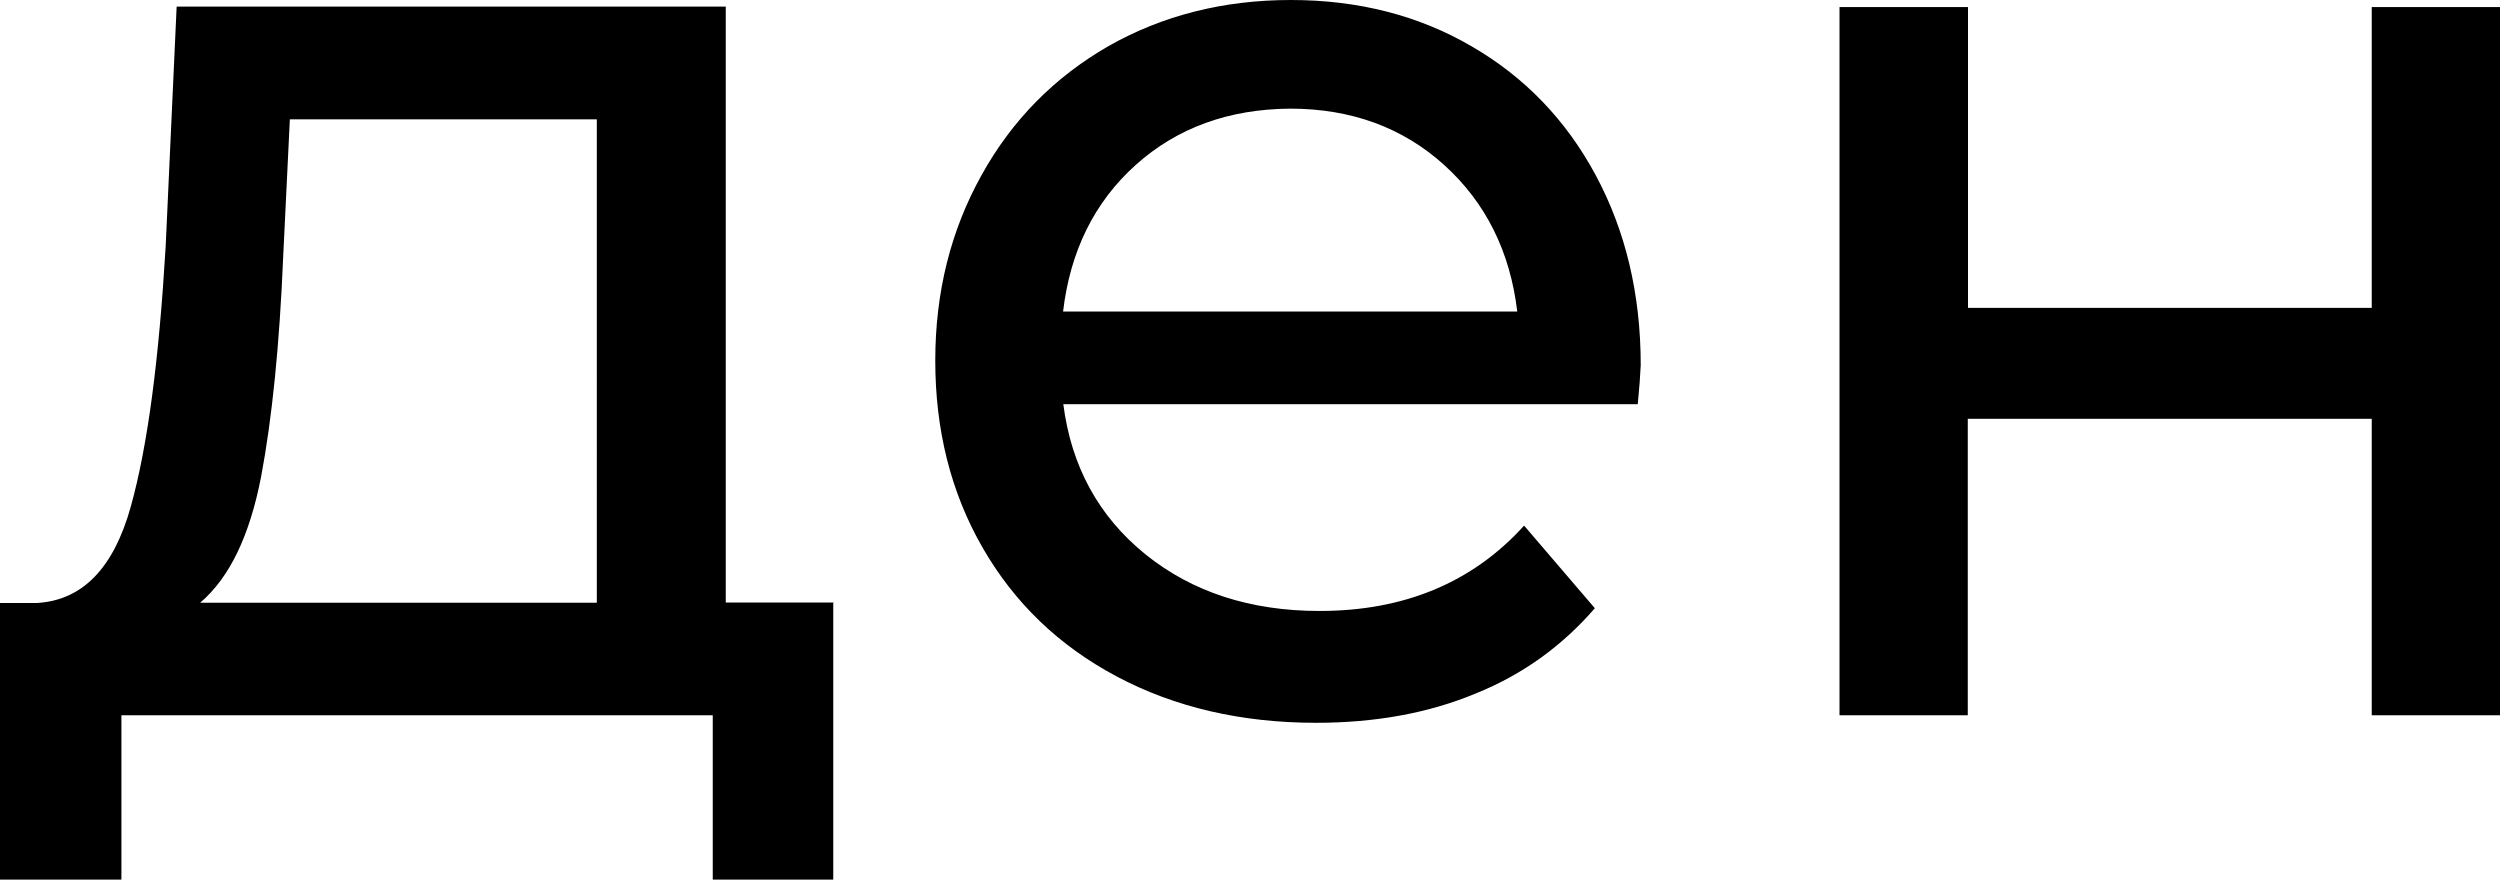 <?xml version="1.0" encoding="utf-8"?>
<!-- Generator: Adobe Illustrator 21.1.0, SVG Export Plug-In . SVG Version: 6.00 Build 0)  -->
<svg version="1.1" id="Capa_1" xmlns="http://www.w3.org/2000/svg" xmlns:xlink="http://www.w3.org/1999/xlink" x="0px" y="0px"
	 viewBox="0 0 1095.4 385.4" style="enable-background:new 0 0 1095.4 385.4;" xml:space="preserve">
<path d="M365.1,264.2v121.2h-52.8v-72H53.2v72H0V264.2h16.3c19.9-1.2,33.5-15.3,41-42.2s12.4-65,15.3-114.2L77.4,2.9H318V264h47.2
	V264.2z M114.4,208.9c-5,25.7-13.7,44.1-26.7,55.2h173.8V52.3H127l-2.9,59.8C122.5,151,119.2,183.5,114.4,208.9z M717.6,177.1H465.9
	c3.5,27.3,15.5,49.2,36,65.8c20.5,16.5,45.9,24.8,76.3,24.8c37,0,67-12.4,89.6-37.4l31,36.2c-14.1,16.3-31.4,29-52.3,37.4
	c-20.9,8.7-44.3,12.8-69.9,12.8c-32.7,0-61.9-6.8-87.3-20.3s-44.9-32.3-58.8-56.5c-13.9-24.2-20.7-51.5-20.7-81.9
	c0-30,6.8-57.1,20.3-81.3c13.4-24.2,32.1-43,55.6-56.5C509.3,6.8,536,0,565.6,0s56.1,6.8,79.2,20.3c23.2,13.4,41.4,32.3,54.4,56.5
	s19.7,51.9,19.7,83.2C718.7,164.5,718.3,170,717.6,177.1z M497.7,72.2c-18.2,16.3-28.8,37.9-31.9,64.3h199
	c-3.1-26.1-13.7-47.6-31.9-64.1s-40.8-24.8-67.6-24.8C538.5,47.8,515.9,55.9,497.7,72.2z M806,3.1h56.3v131.8h176.9V3.1h56.3v310.3
	h-56.3V183.5H862.2v129.9H806L806,3.1L806,3.1z"/>
</svg>
